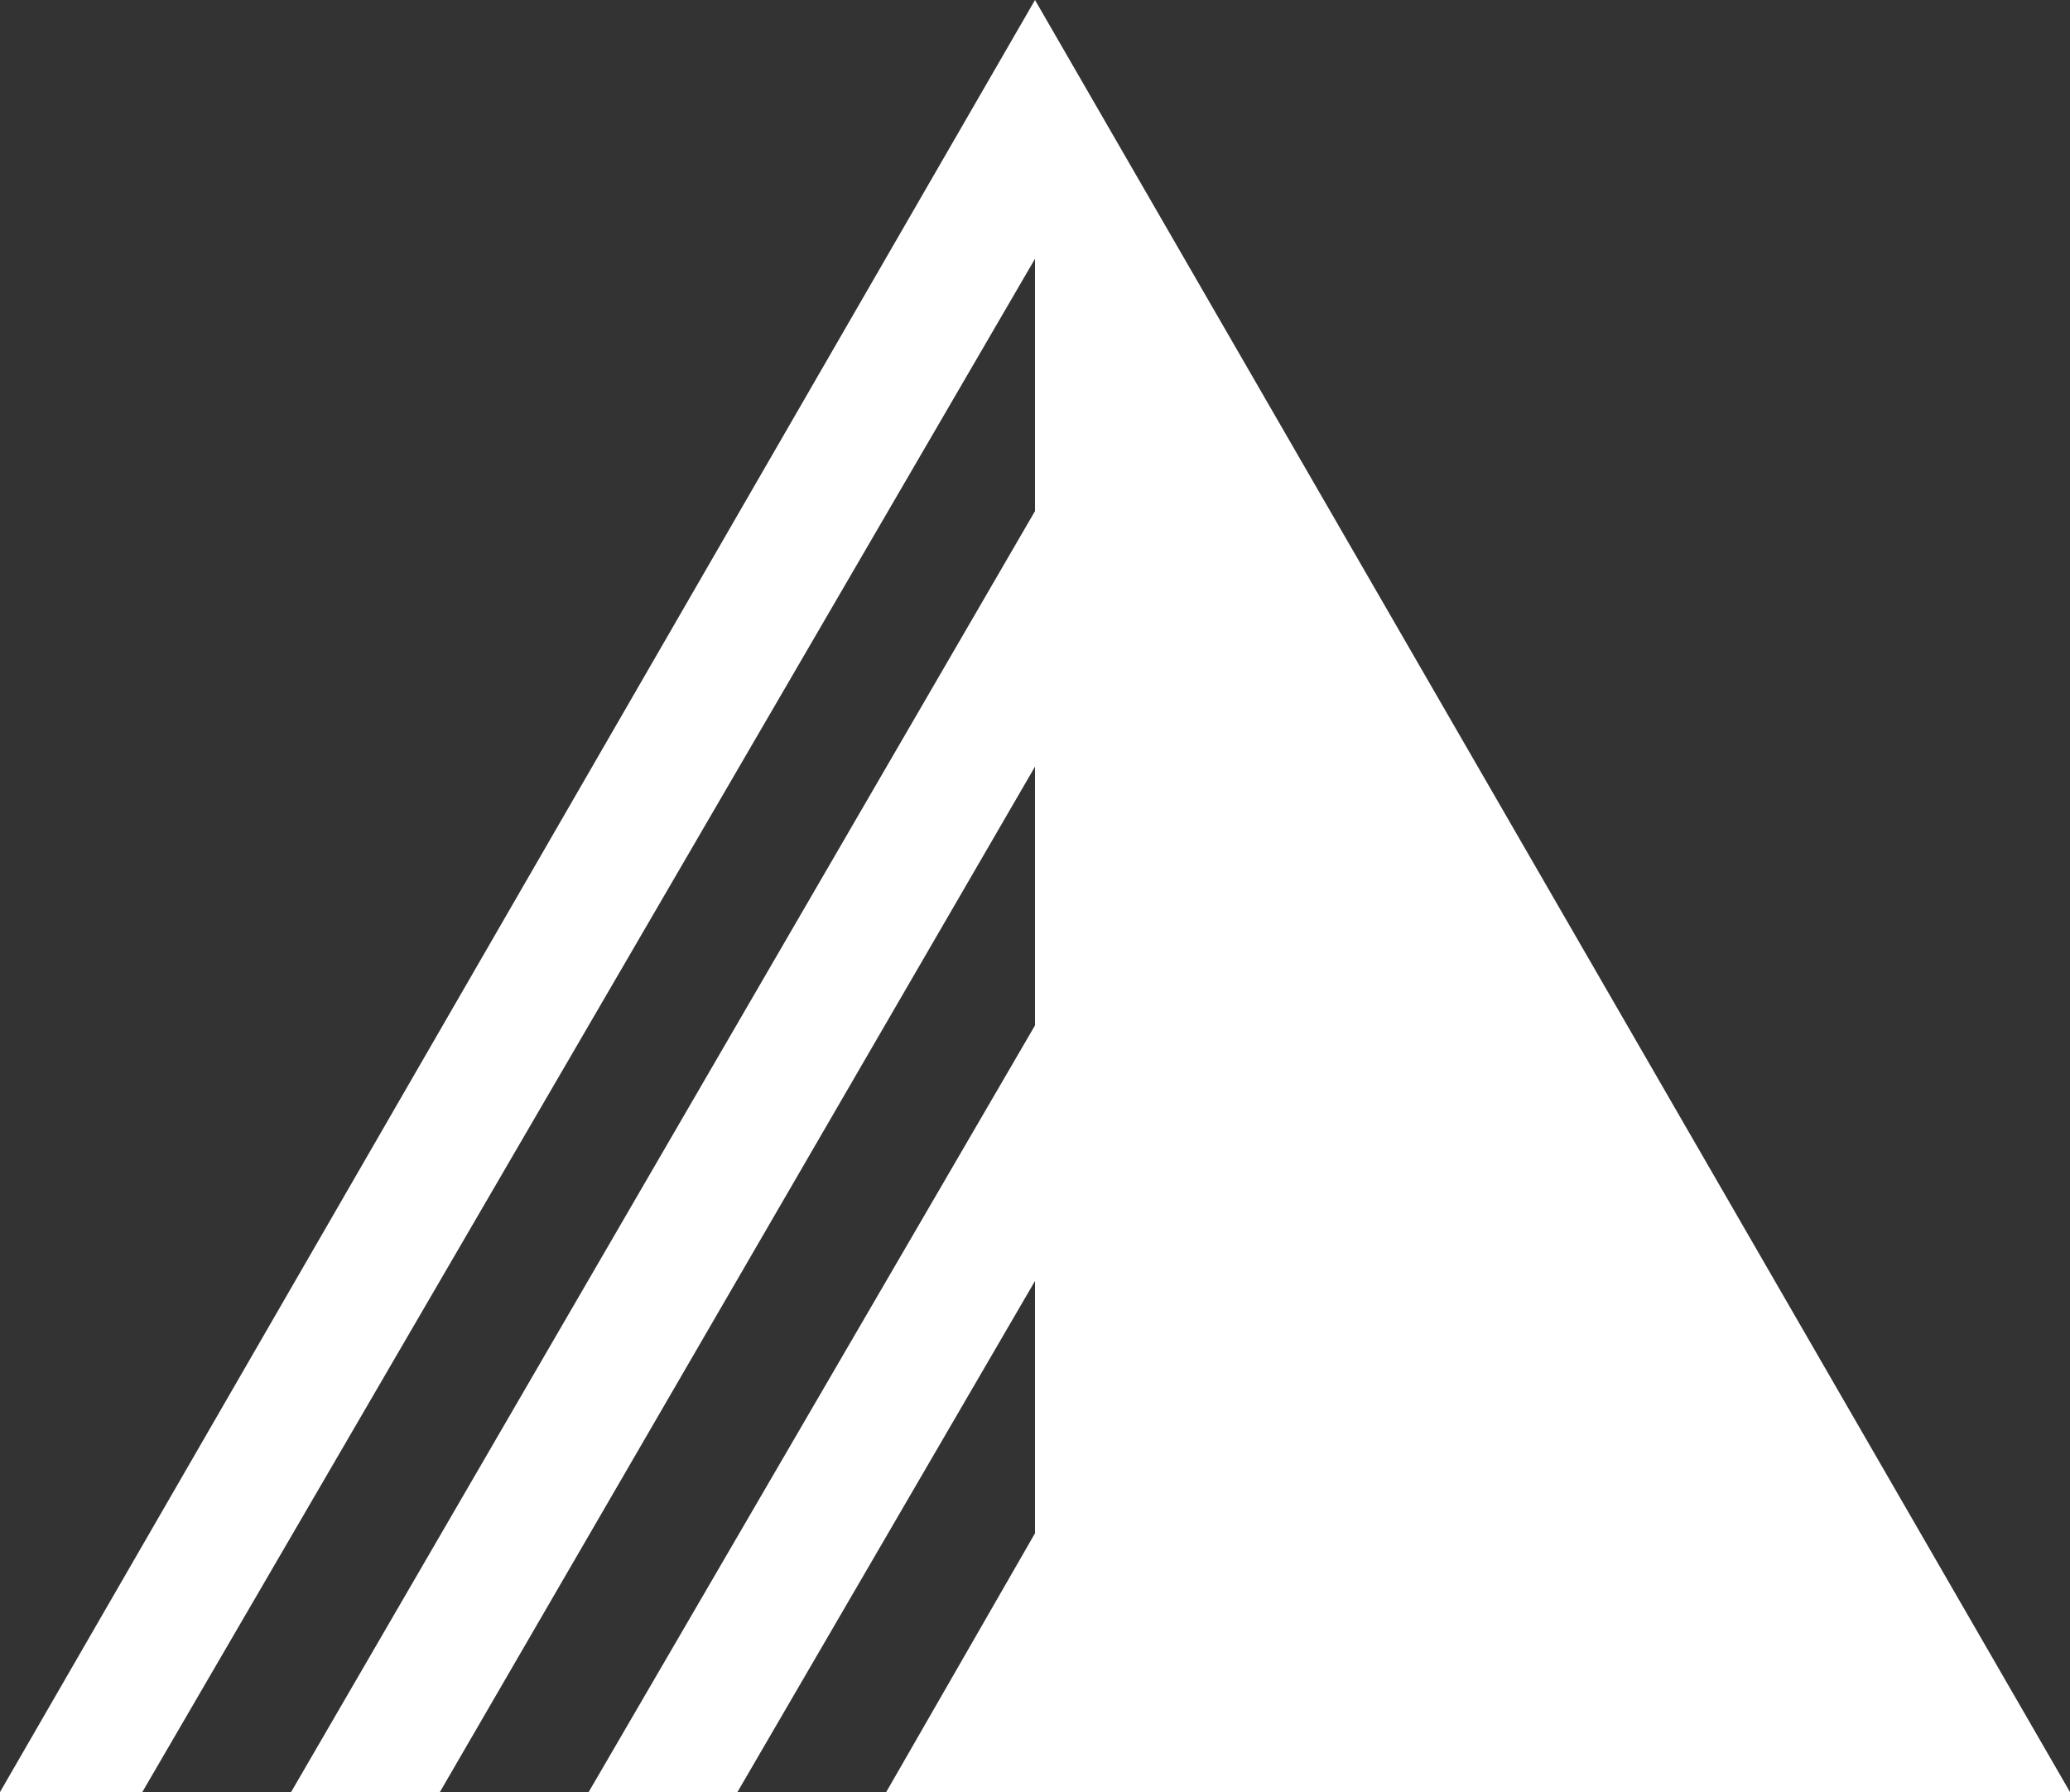 <svg id="Layer_1" xmlns="http://www.w3.org/2000/svg" version="1.1" viewBox="0 0 64 55.4">
<rect x="0" y="0" width="64" height="55.4" fill="#333333" stroke="none"/>
<path d="M32,0L0,55.4h4.4L32,8v7.8L9,55.4h4.6l18.4-31.7v8l-13.8,23.7h4.6l9.2-15.8v7.8l-4.6,8h36.6L32,0Z" fill="#ffffff"/>
</svg>